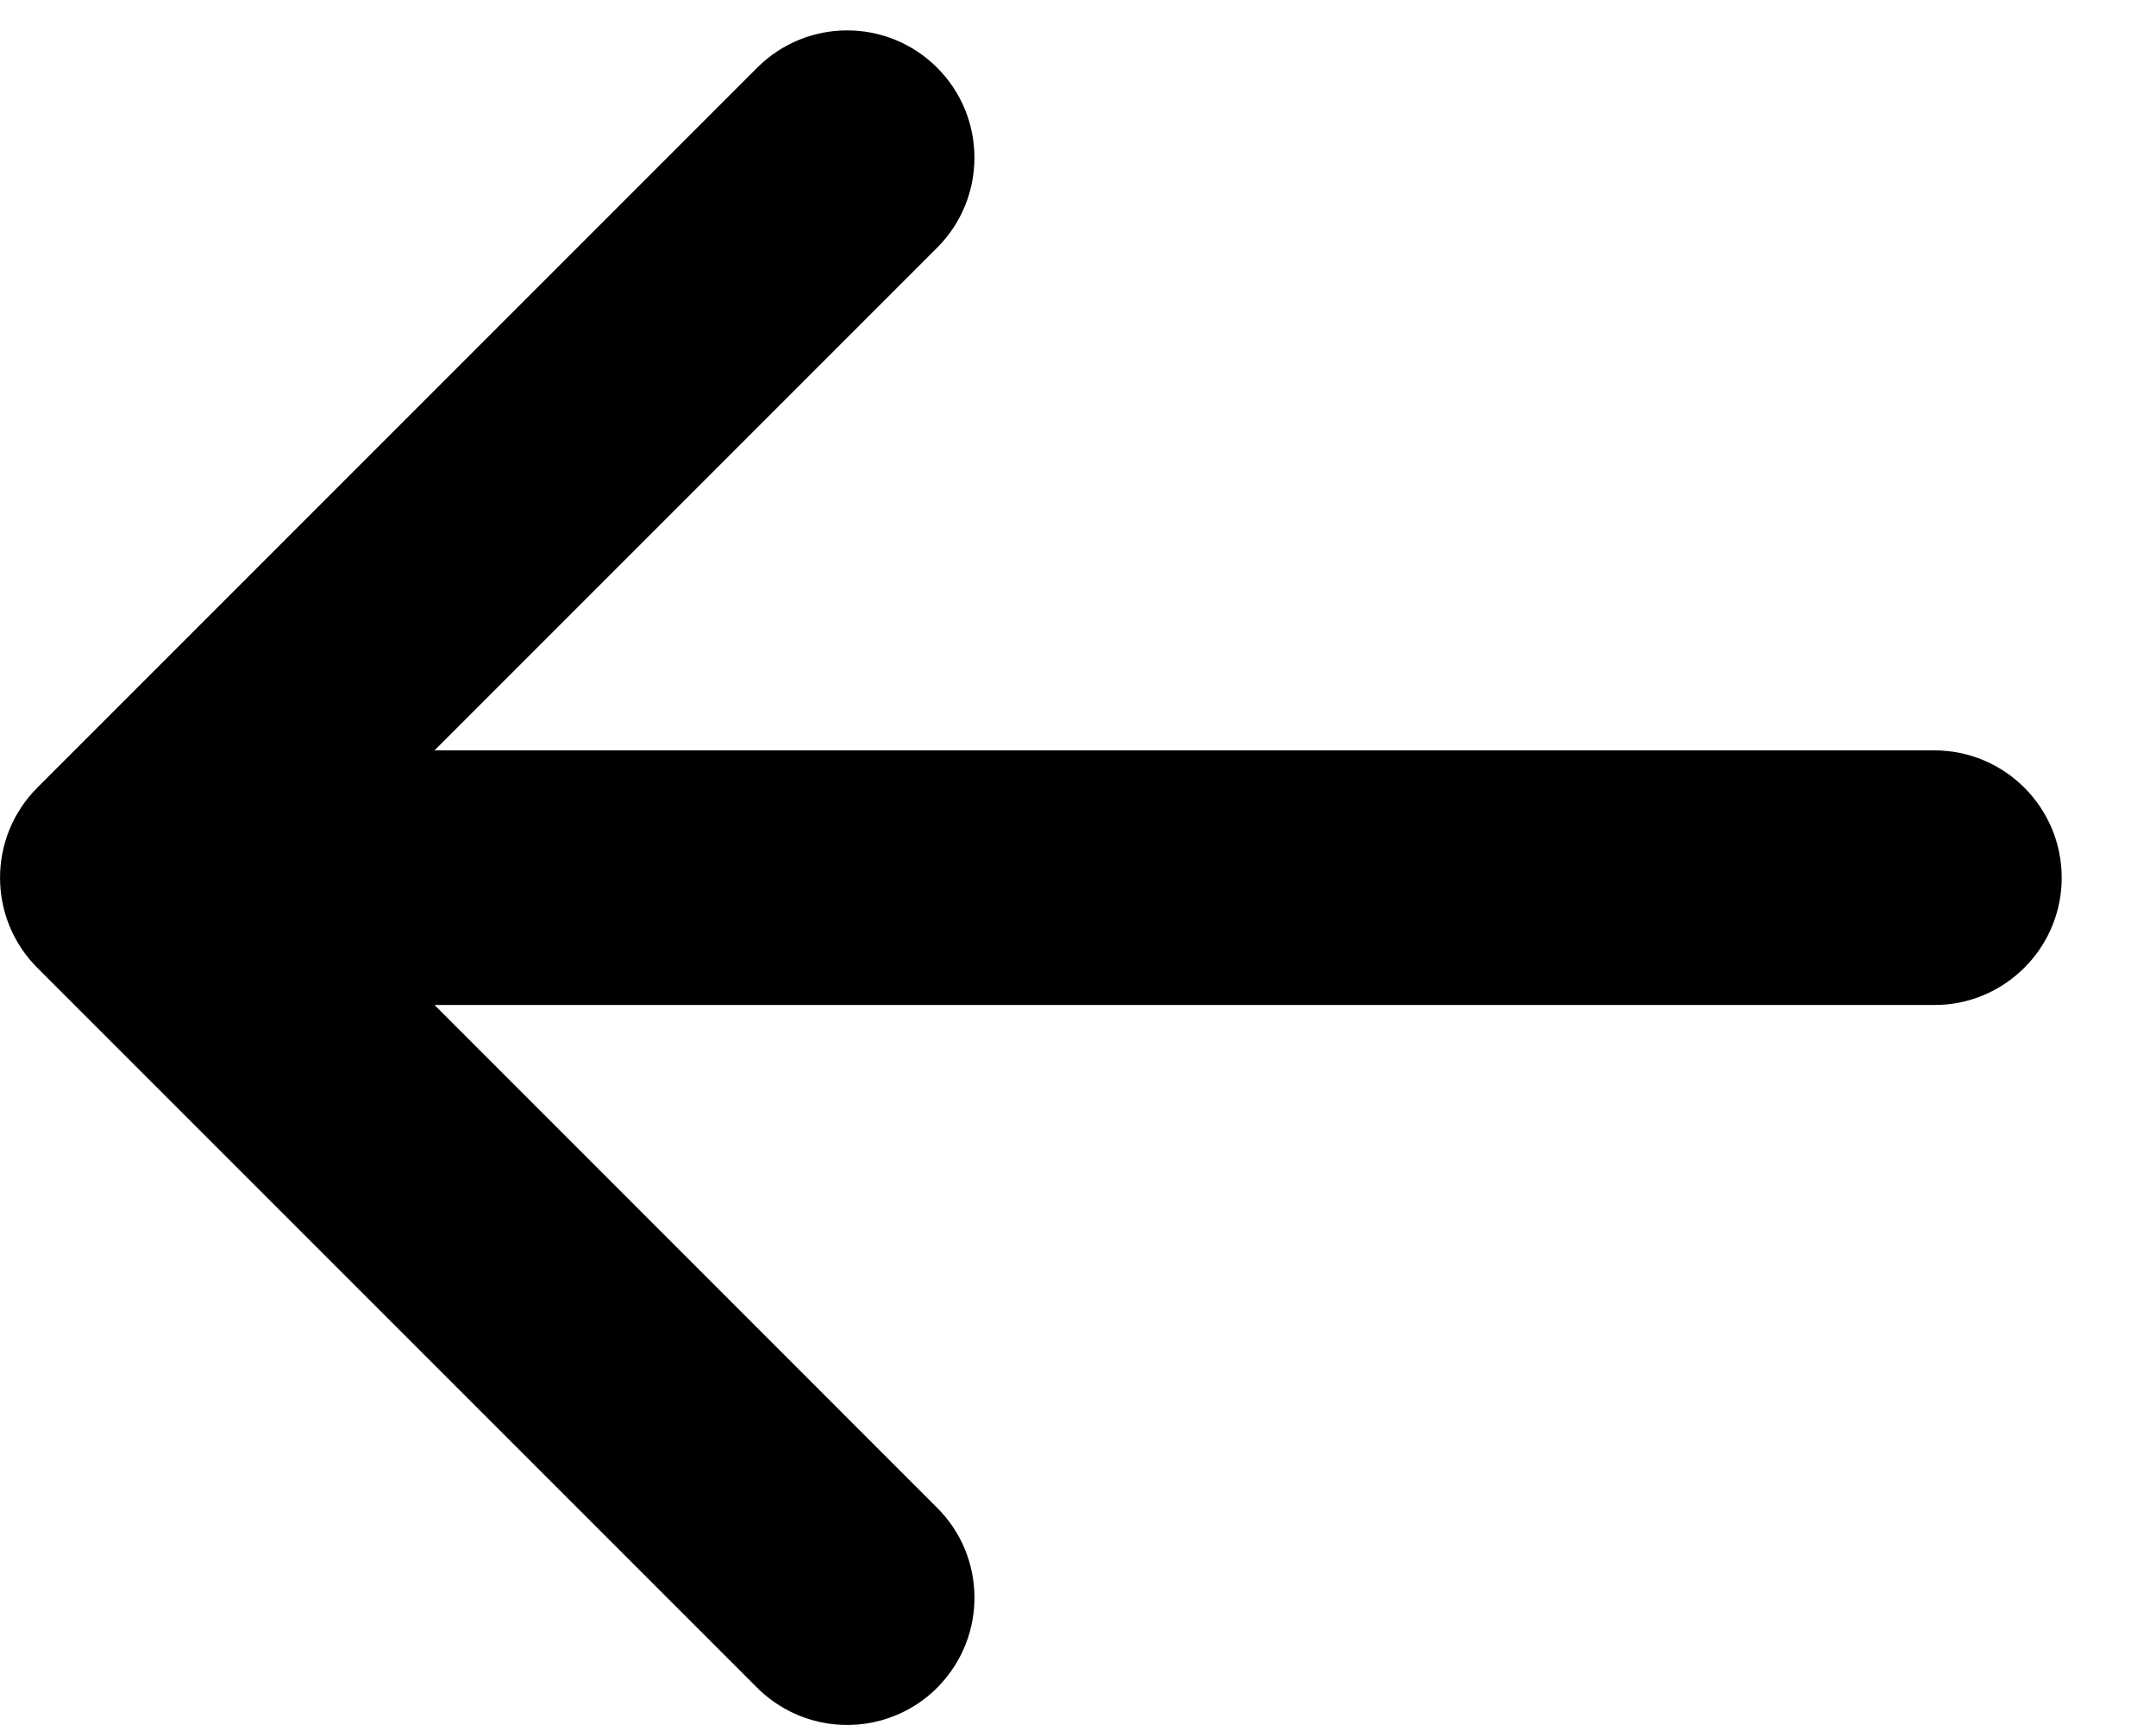 <svg width="15" height="12" viewBox="0 0 15 12" fill="none" xmlns="http://www.w3.org/2000/svg">
<path d="M6.52 10.489L3.023 6.991L13.458 6.991C13.489 6.991 13.519 6.99 13.549 6.987C13.995 6.941 14.344 6.564 14.344 6.106C14.344 5.617 13.947 5.22 13.458 5.22L3.023 5.22L6.52 1.723C6.866 1.377 6.866 0.817 6.52 0.471C6.174 0.125 5.614 0.125 5.268 0.471L0.259 5.48C-0.086 5.826 -0.086 6.386 0.259 6.732L5.268 11.741C5.273 11.746 5.279 11.751 5.284 11.757C5.323 11.793 5.364 11.826 5.407 11.854C5.652 12.016 5.961 12.043 6.227 11.935C6.334 11.892 6.434 11.827 6.52 11.741C6.526 11.735 6.531 11.73 6.536 11.724C6.866 11.377 6.861 10.829 6.52 10.489Z" fill="black"/>
</svg>
